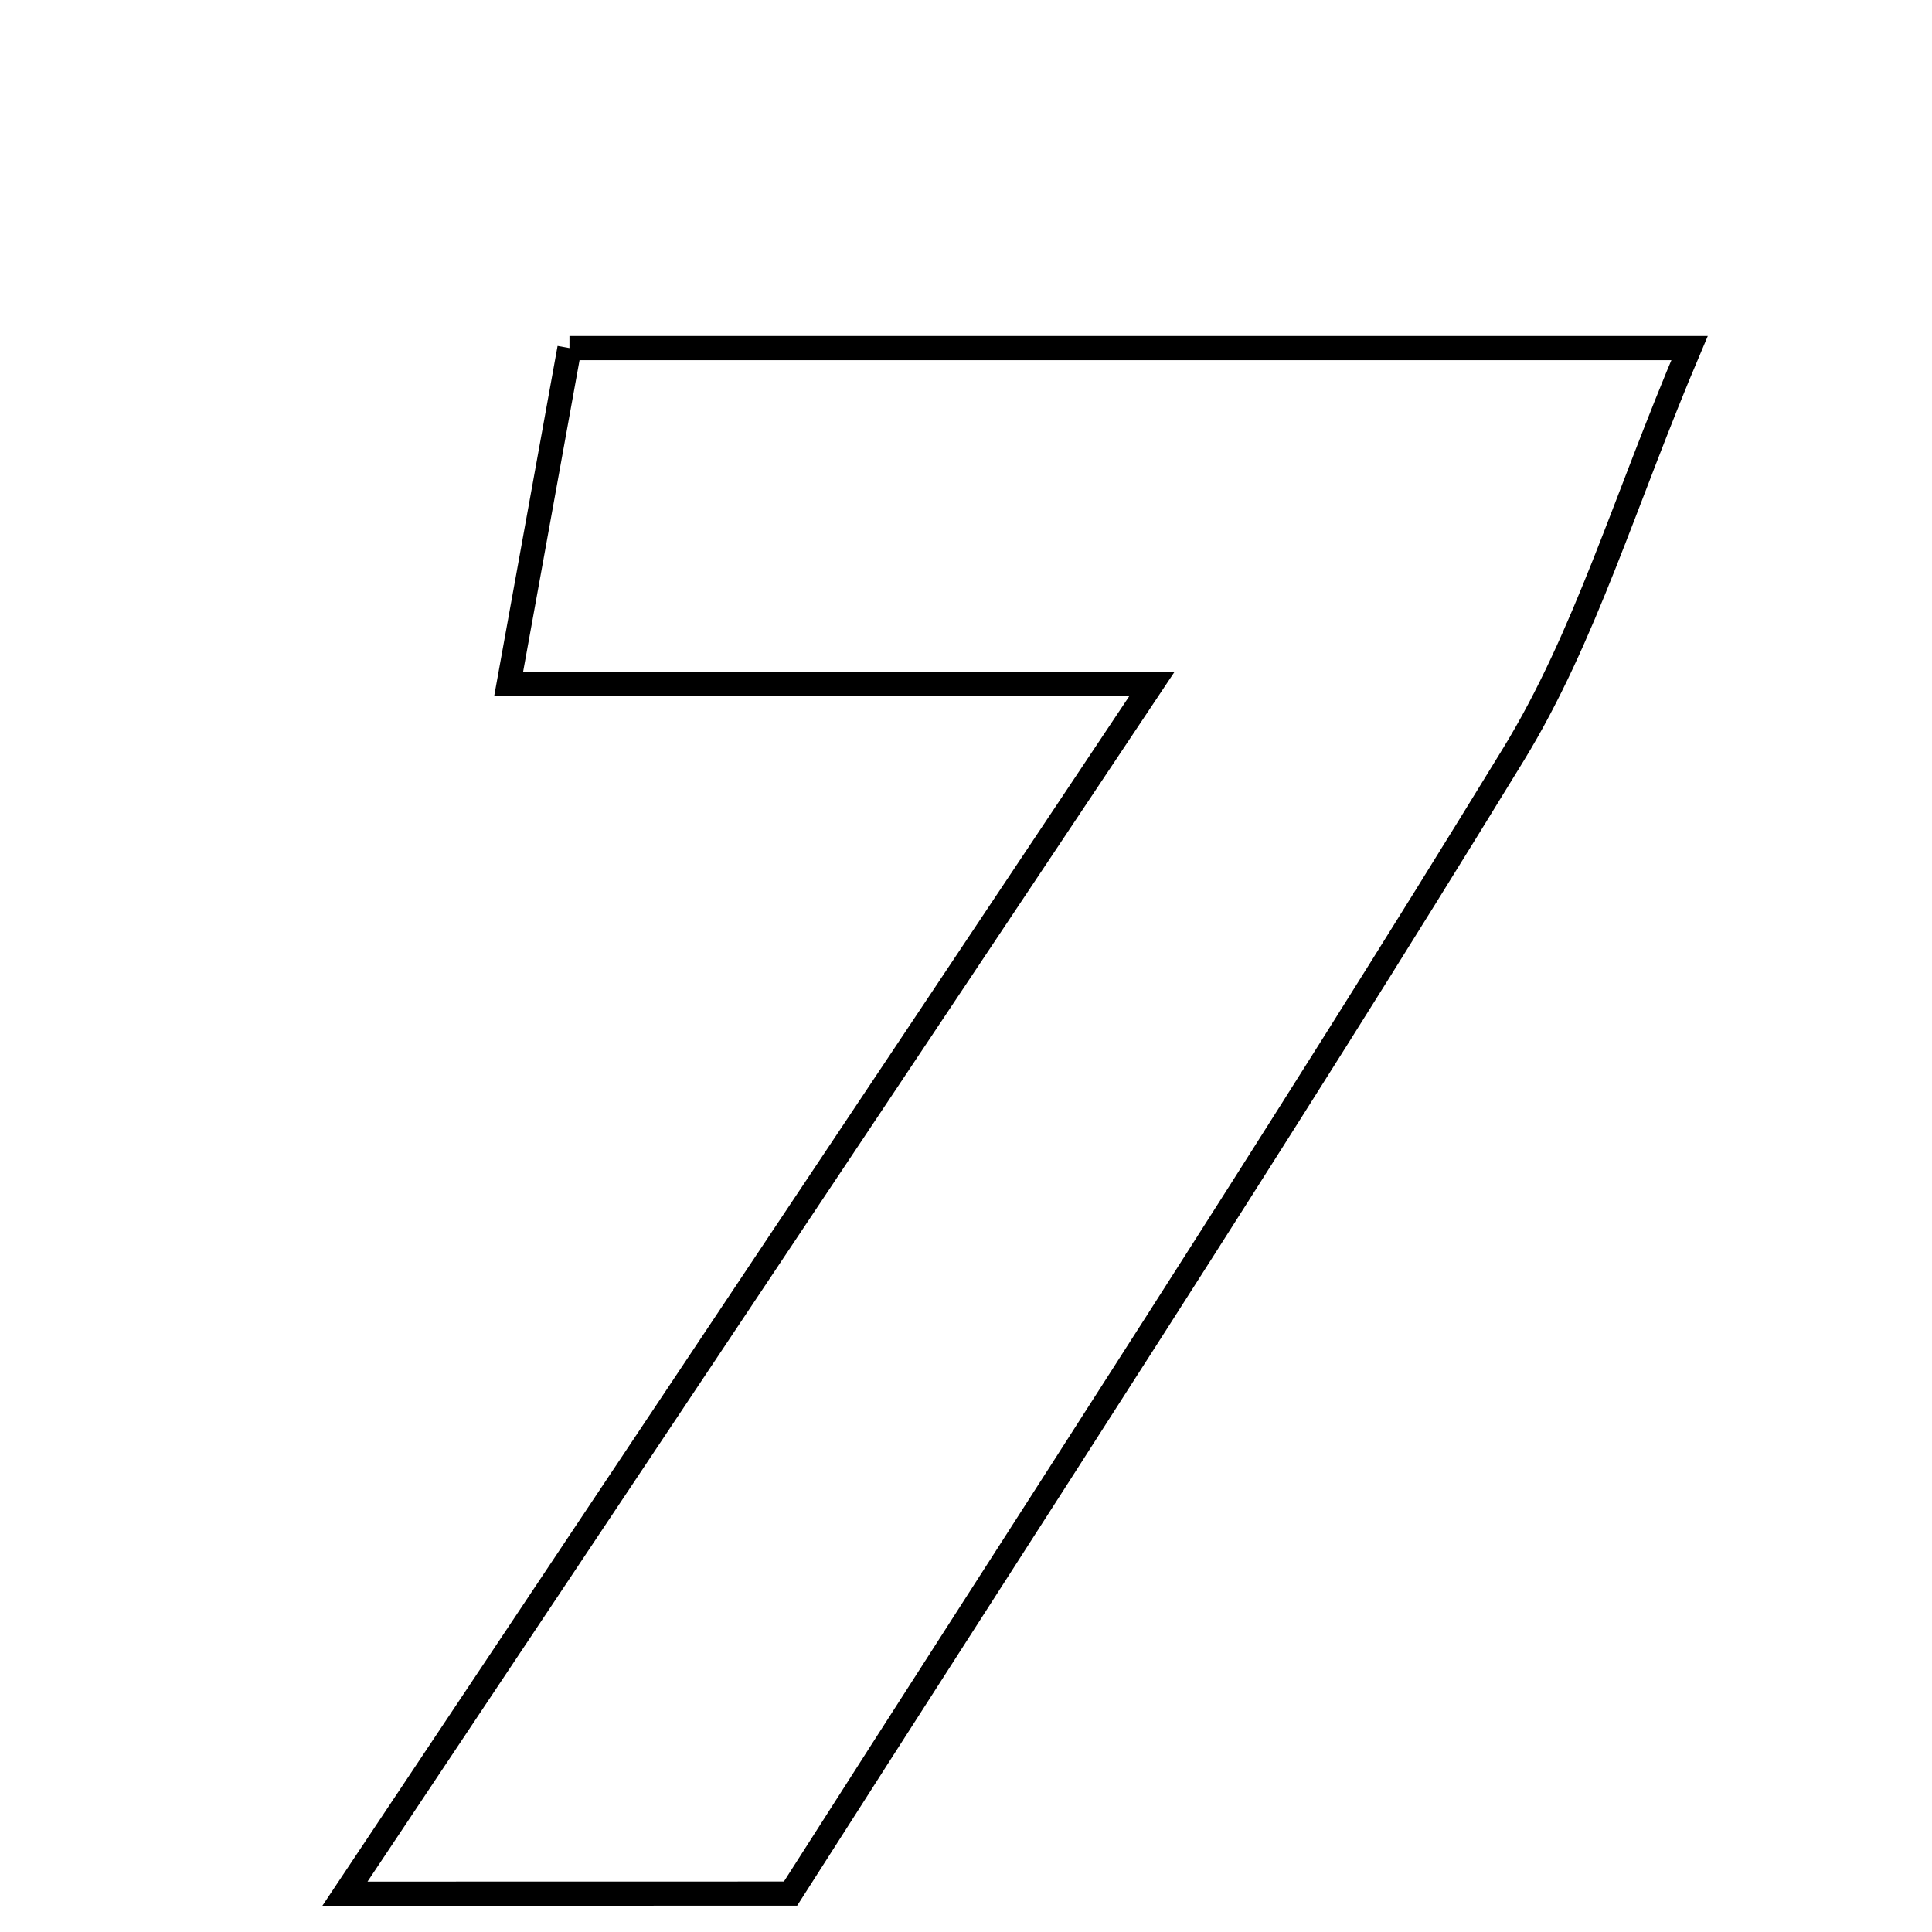 <svg xmlns="http://www.w3.org/2000/svg" viewBox="0.0 0.0 24.0 24.0" height="200px" width="200px"><path fill="none" stroke="black" stroke-width=".3" stroke-opacity="1.0"  filling="0" d="M7.074 4.324 C11.716 4.324 16.099 4.324 20.988 4.324 C20.182 6.221 19.691 7.916 18.803 9.368 C15.89 14.128 12.833 18.799 9.82 23.523 C8.077 23.524 6.428 23.524 4.285 23.524 C7.725 18.366 10.862 13.663 14.308 8.499 C11.425 8.499 9.046 8.499 6.318 8.499 C6.616 6.85 6.848 5.571 7.074 4.324"></path></svg>